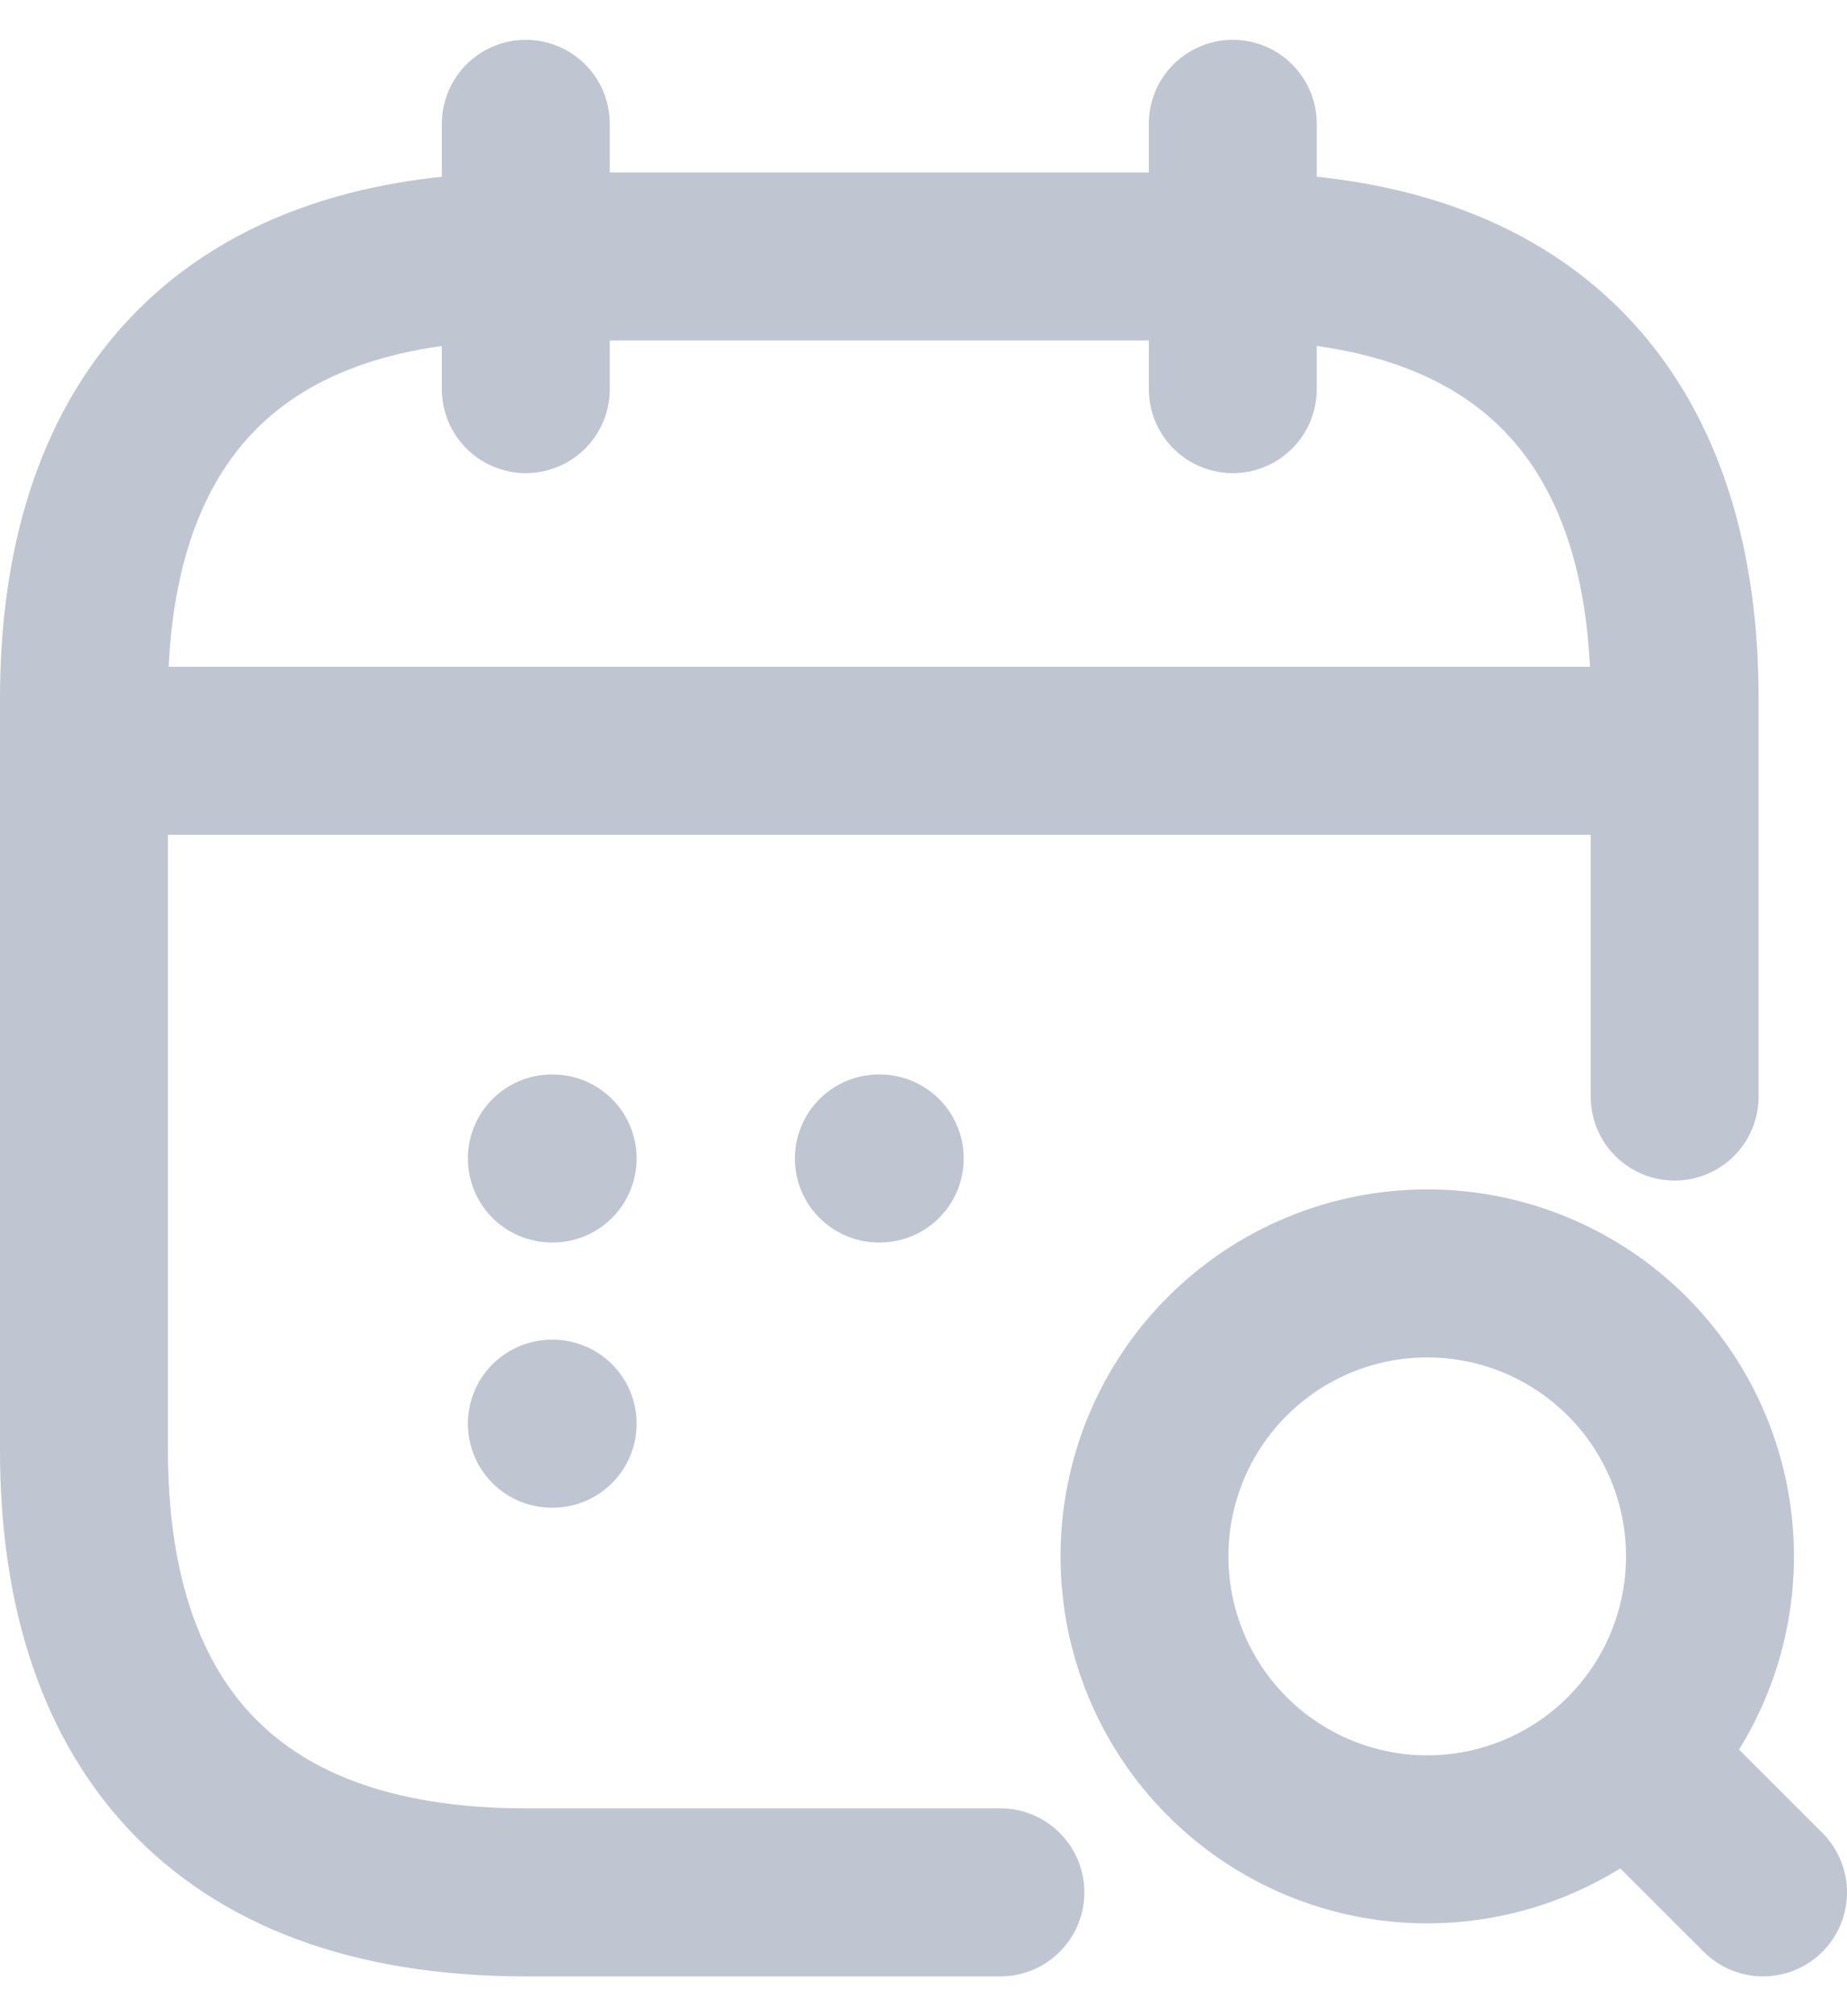 <svg width="22" height="24" viewBox="0 0 22 24" fill="none" xmlns="http://www.w3.org/2000/svg">
<g id="Group 35783">
<path id="Vector" d="M6.263 1.474V4.632M14.684 1.474V4.632" stroke="#C0C5D2" stroke-width="2" stroke-miterlimit="10" stroke-linecap="round" stroke-linejoin="round"/>
<path id="Vector_2" d="M21 22.526L19.947 21.474M17 21.895C17.893 21.895 18.75 21.54 19.382 20.908C20.014 20.276 20.368 19.42 20.368 18.526C20.368 17.633 20.014 16.776 19.382 16.145C18.75 15.513 17.893 15.158 17 15.158C16.107 15.158 15.25 15.513 14.618 16.145C13.986 16.776 13.632 17.633 13.632 18.526C13.632 19.42 13.986 20.276 14.618 20.908C15.25 21.54 16.107 21.895 17 21.895Z" stroke="#C0C5D2" stroke-width="2" stroke-linecap="round" stroke-linejoin="round"/>
<path id="Vector_3" d="M1.526 8.937H19.421M11.916 22.526H6.263C2.579 22.526 1 20.421 1 17.263V8.316C1 5.158 2.579 3.053 6.263 3.053H14.684C18.368 3.053 19.947 5.158 19.947 8.316V13.053" stroke="#C0C5D2" stroke-width="2" stroke-miterlimit="10" stroke-linecap="round" stroke-linejoin="round"/>
<path id="Vector_4" d="M10.468 13.79H10.479M6.573 13.79H6.583M6.573 16.947H6.583" stroke="#C0C5D2" stroke-width="2" stroke-linecap="round" stroke-linejoin="round"/>
</g>
</svg>
